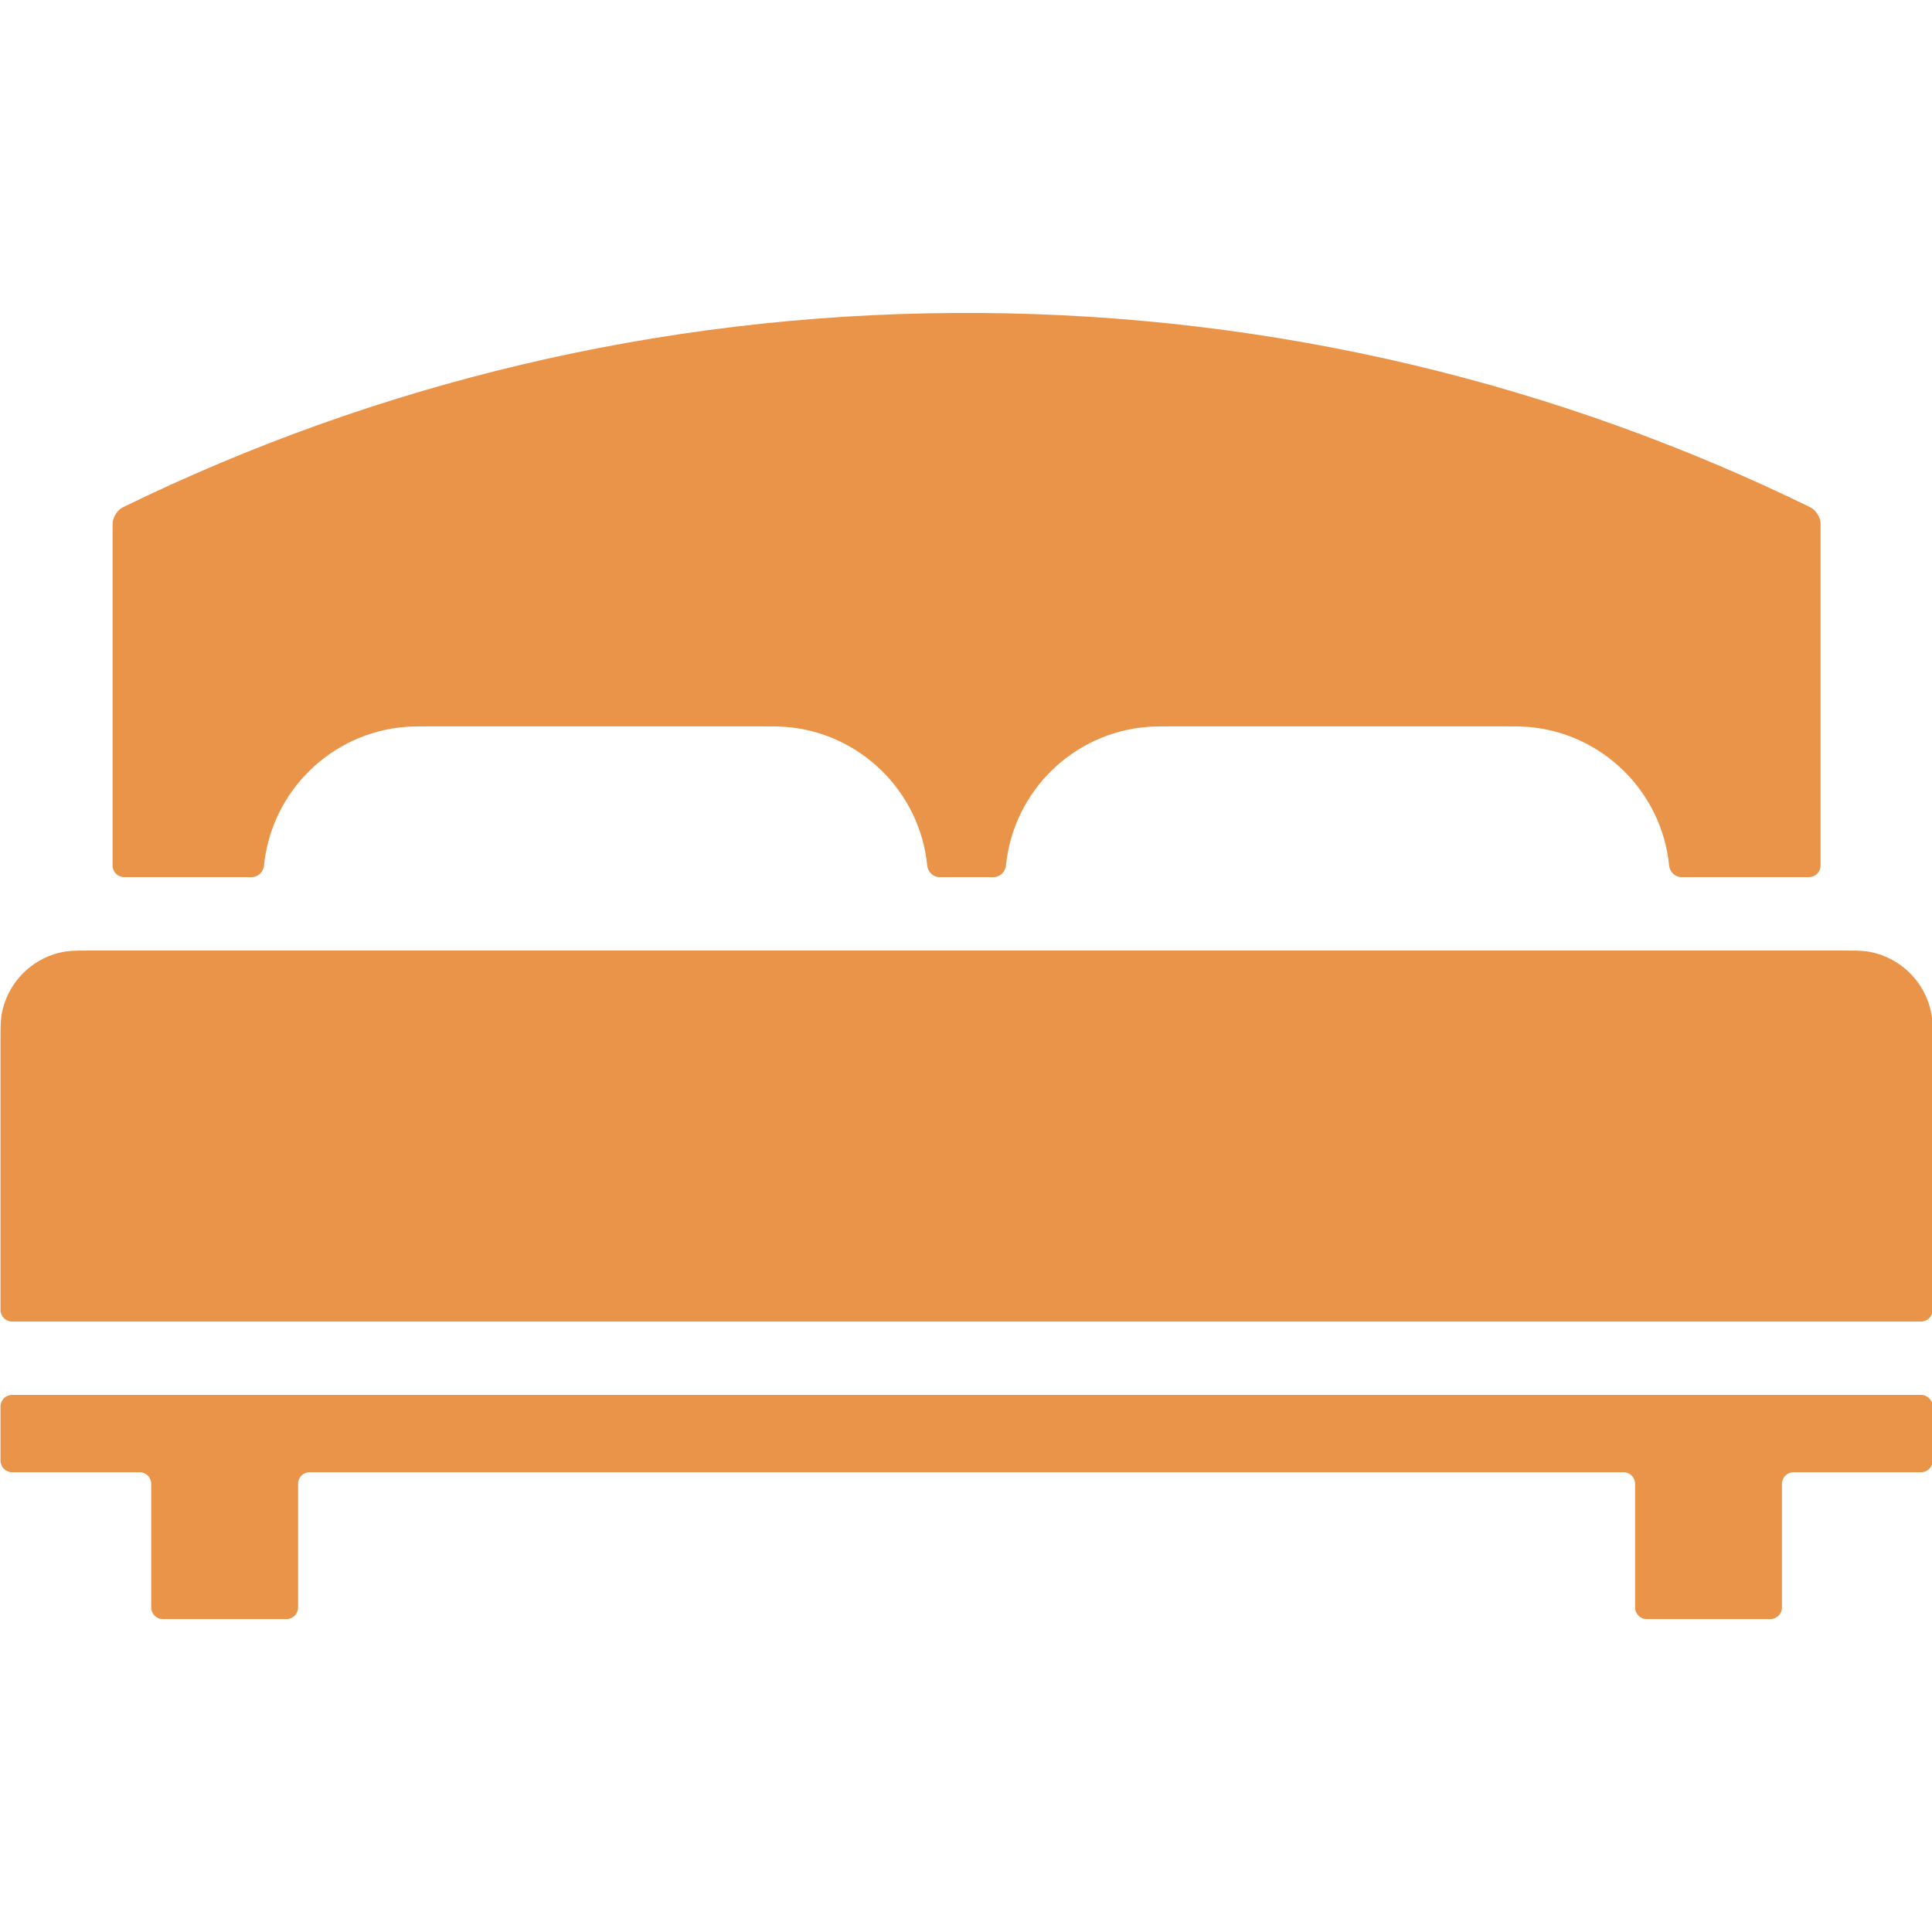 <svg xmlns="http://www.w3.org/2000/svg" xmlns:xlink="http://www.w3.org/1999/xlink" version="1.1" x="0px" y="0px" viewBox="0 0 100 100" enable-background="new 0 0 100 100" xml:space="preserve" style="max-width:100%" height="100%">
	<g display="none" style="" fill="#ea9449">
		<path display="inline" d="M50.002,32.008c9.916,0,17.989,8.07,17.989,17.992c0,9.92-8.073,17.99-17.989,17.99   c-9.921,0-17.995-8.07-17.995-17.99C32.007,40.078,40.081,32.008,50.002,32.008 M50.002,14.018   C30.13,14.018,14.018,30.127,14.018,50S30.13,85.982,50.002,85.982c19.873,0,35.98-16.109,35.98-35.982   S69.875,14.018,50.002,14.018L50.002,14.018z" style="" fill="#ea9449">
		</path>
	</g>
	<g display="none" style="" fill="#ea9449">
		<path display="inline" d="M50.463,22.014c-19.869,0-35.984,11.045-35.984,24.674c0,6.475,3.667,12.341,9.612,16.748l-4.027,14.551   l20.54-7.582c3.132,0.615,6.438,0.968,9.859,0.968c19.873,0,35.98-11.05,35.98-24.684C86.443,33.059,70.336,22.014,50.463,22.014z" style="" fill="#ea9449">
		</path>
	</g>
	<g display="none" style="" fill="#ea9449">
		<rect x="15.209" y="32.137" transform="matrix(-0.707 -0.707 0.707 -0.707 47.132 113.783)" display="inline" width="63.844" height="29.986" style="" fill="#ea9449">
		</rect>
		<polygon display="inline" points="64.752,85.957 64.842,86.045 85.982,85.98 86.045,64.842 85.957,64.756  " style="" fill="#ea9449">
		</polygon>
	</g>
	<g style="" fill="#ea9449">
		<path fill-rule="evenodd" clip-rule="evenodd" d="M6.427,45.399h6.603c0.332,0,0.604-0.27,0.636-0.598   c0.382-3.848,3.488-6.893,7.362-7.181c0.33-0.024,0.868-0.022,1.2-0.022h17.201c0.332,0,0.87-0.002,1.201,0.022   c3.874,0.288,6.98,3.333,7.363,7.181c0.032,0.328,0.304,0.598,0.635,0.598h2.804c0.332,0,0.604-0.27,0.637-0.598   c0.382-3.848,3.487-6.893,7.362-7.181c0.329-0.024,0.868-0.022,1.2-0.022h17.2c0.332,0,0.87-0.002,1.2,0.022   c3.875,0.288,6.979,3.333,7.363,7.181c0.032,0.328,0.304,0.598,0.636,0.598h6.602c0.332,0,0.601-0.268,0.601-0.6V27.118   c0-0.333-0.239-0.72-0.537-0.864c-13.017-6.361-27.624-9.965-43.065-10.055c-0.332-0.002-0.868-0.002-1.2,0   c-15.441,0.09-30.048,3.696-43.064,10.055c-0.298,0.144-0.538,0.531-0.538,0.864v17.681C5.827,45.131,6.094,45.399,6.427,45.399z" style="" fill="#ea9449">
		</path>
		<path fill-rule="evenodd" clip-rule="evenodd" d="M99.989,52.602c-0.261-1.73-1.628-3.098-3.358-3.358   c-0.328-0.048-0.866-0.044-1.199-0.044H4.626c-0.332,0-0.87-0.004-1.198,0.044c-1.73,0.26-3.098,1.627-3.358,3.358   c-0.048,0.328-0.044,0.866-0.044,1.199v14c0,0.332,0.268,0.602,0.6,0.602h98.806c0.333,0,0.6-0.27,0.6-0.602v-14   C100.032,53.468,100.037,52.93,99.989,52.602z" style="" fill="#ea9449">
		</path>
		<path fill-rule="evenodd" clip-rule="evenodd" d="M99.433,72.201H0.626c-0.332,0-0.6,0.268-0.6,0.6v2.801   c0,0.332,0.268,0.6,0.6,0.6h6.601c0.332,0,0.6,0.268,0.6,0.6v6.4c0,0.332,0.268,0.602,0.6,0.602h6.401c0.332,0,0.6-0.27,0.6-0.602   v-6.4c0-0.332,0.268-0.6,0.6-0.6h68.005c0.332,0,0.6,0.268,0.6,0.6v6.4c0,0.332,0.269,0.602,0.6,0.602h6.4   c0.333,0,0.601-0.27,0.601-0.602v-6.4c0-0.332,0.269-0.6,0.6-0.6h6.601c0.333,0,0.6-0.268,0.6-0.6v-2.801   C100.032,72.469,99.766,72.201,99.433,72.201z" style="" fill="#ea9449">
		</path>
	</g>
</svg>

